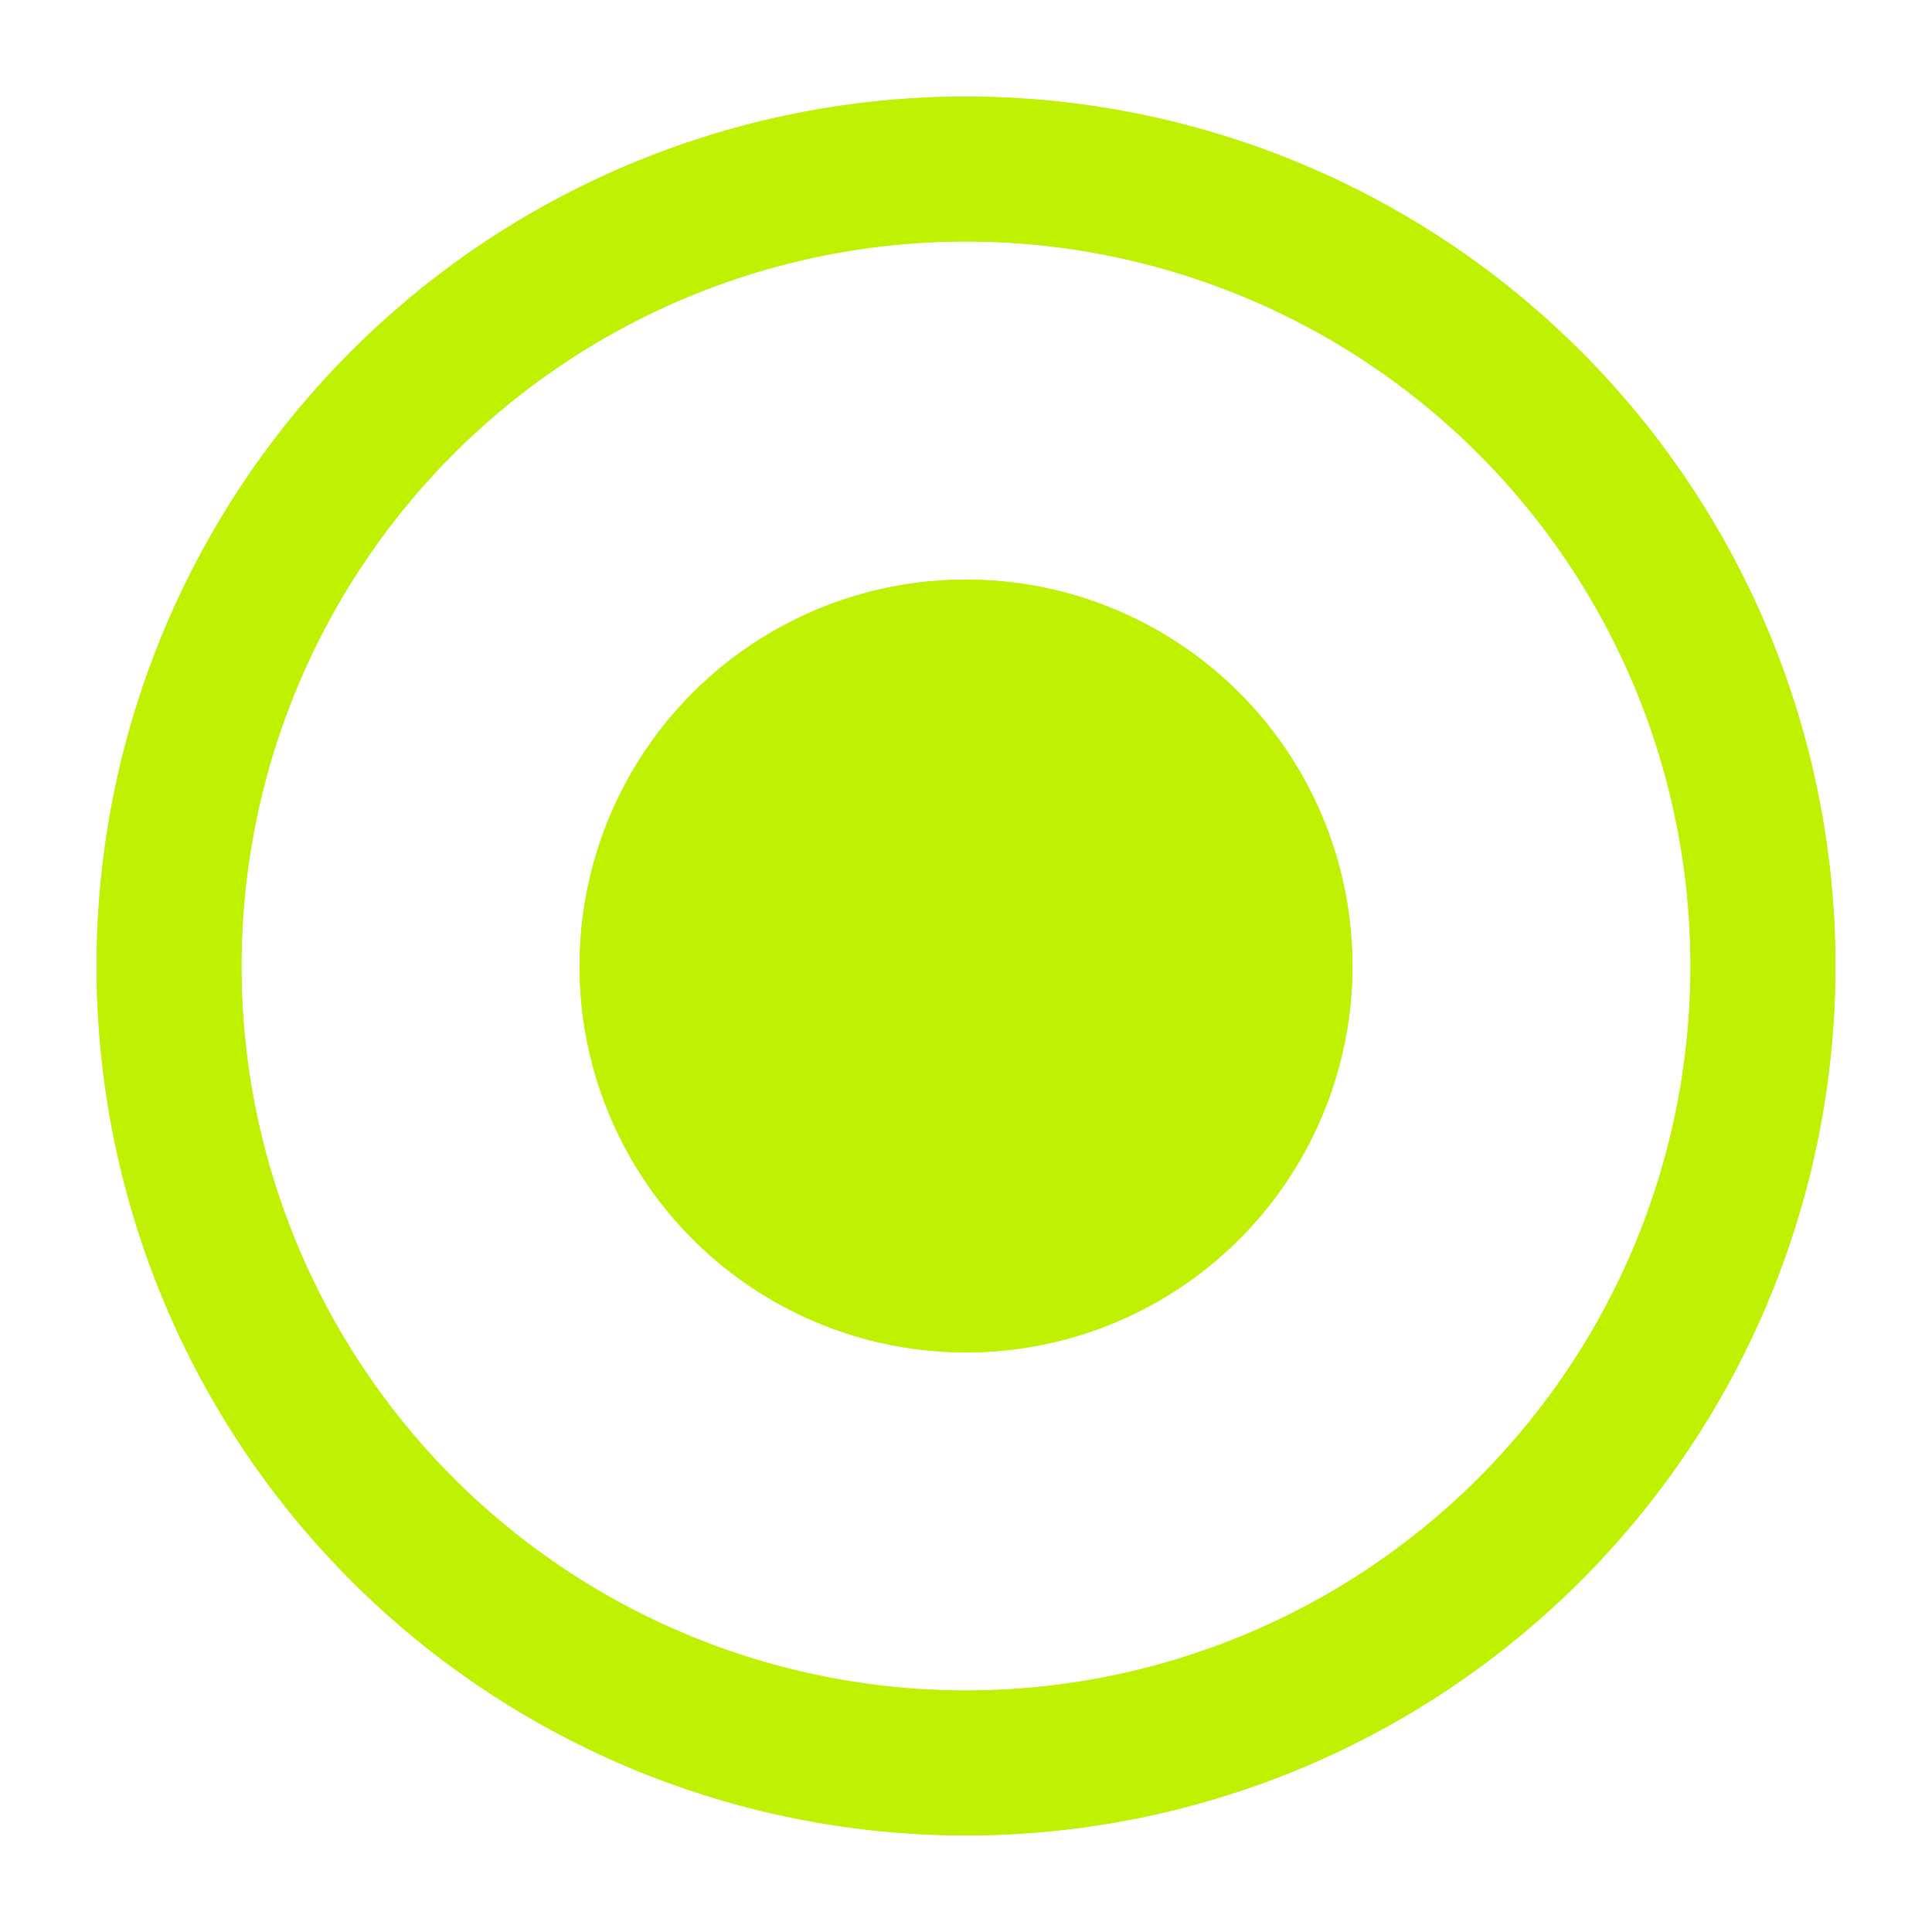 <?xml version="1.0" encoding="UTF-8" standalone="no"?>
<svg
   xmlns:dc="http://purl.org/dc/elements/1.1/"
   xmlns:cc="http://creativecommons.org/ns#"
   xmlns:rdf="http://www.w3.org/1999/02/22-rdf-syntax-ns#"
   xmlns:svg="http://www.w3.org/2000/svg"
   xmlns="http://www.w3.org/2000/svg"
   xmlns:sodipodi="http://sodipodi.sourceforge.net/DTD/sodipodi-0.dtd"
   xmlns:inkscape="http://www.inkscape.org/namespaces/inkscape"
   width="100"
   height="100"
   viewBox="0 0 26.458 26.458"
   version="1.1"
   id="svg8"
   inkscape:version="1.0 (4035a4fb49, 2020-05-01)"
   sodipodi:docname="RallyPoint.svg"
   inkscape:export-filename="C:\Users\GGPC\Desktop\Games\bee-game\Icons\RallyPoint3.png"
   inkscape:export-xdpi="96"
   inkscape:export-ydpi="96">
  <defs
     id="defs2">
    <filter
       inkscape:collect="always"
       style="color-interpolation-filters:sRGB"
       id="filter1416"
       x="-0.108"
       width="1.216"
       y="-0.108"
       height="1.216">
      <feGaussianBlur
         inkscape:collect="always"
         stdDeviation="0.476"
         id="feGaussianBlur1418" />
    </filter>
    <filter
       inkscape:collect="always"
       style="color-interpolation-filters:sRGB"
       id="filter1503"
       x="-0.108"
       width="1.216"
       y="-0.108"
       height="1.216">
      <feGaussianBlur
         inkscape:collect="always"
         stdDeviation="1.072"
         id="feGaussianBlur1505" />
    </filter>
    <filter
       inkscape:collect="always"
       style="color-interpolation-filters:sRGB"
       id="filter1556"
       x="-0.108"
       width="1.216"
       y="-0.108"
       height="1.216">
      <feGaussianBlur
         inkscape:collect="always"
         stdDeviation="0.179"
         id="feGaussianBlur1558" />
    </filter>
    <filter
       inkscape:collect="always"
       style="color-interpolation-filters:sRGB"
       id="filter1566"
       x="-0.108"
       width="1.216"
       y="-0.108"
       height="1.216">
      <feGaussianBlur
         inkscape:collect="always"
         stdDeviation="4.05"
         id="feGaussianBlur1568" />
    </filter>
    <filter
       height="1.216"
       y="-0.108"
       width="1.216"
       x="-0.108"
       id="filter864"
       style="color-interpolation-filters:sRGB"
       inkscape:collect="always">
      <feGaussianBlur
         id="feGaussianBlur866"
         stdDeviation="0.179"
         inkscape:collect="always" />
    </filter>
  </defs>
  <sodipodi:namedview
     id="base"
     pagecolor="#ffffff"
     bordercolor="#666666"
     borderopacity="1.0"
     inkscape:pageopacity="0.0"
     inkscape:pageshadow="2"
     inkscape:zoom="5.7165118"
     inkscape:cx="65.953587"
     inkscape:cy="47.026374"
     inkscape:document-units="px"
     inkscape:current-layer="layer1"
     inkscape:document-rotation="0"
     showgrid="false"
     units="px"
     inkscape:window-width="1920"
     inkscape:window-height="1017"
     inkscape:window-x="-8"
     inkscape:window-y="-8"
     inkscape:window-maximized="1"
     showguides="false" />
  <g
     inkscape:label="Type 1"
     inkscape:groupmode="layer"
     id="layer1"
     style="display:inline">
    <circle
       style="fill:#bef202;fill-opacity:1;stroke-width:2.646;stroke-linecap:round;stroke-linejoin:round"
       id="path840"
       cx="13.229"
       cy="13.229"
       r="5.292" />
    <circle
       r="5.292"
       cy="13.229"
       cx="13.229"
       id="circle842"
       style="fill:#bef202;fill-opacity:1;stroke-width:2.646;stroke-linecap:round;stroke-linejoin:round;filter:url(#filter1416)" />
    <path
       id="path1494"
       style="fill:#bef202;fill-opacity:1;stroke-width:2.646;stroke-linecap:round;stroke-linejoin:round"
       d="M 13.183,1.323 A 11.906,11.906 0 0 0 1.323,13.229 11.906,11.906 0 0 0 13.229,25.135 11.906,11.906 0 0 0 25.135,13.229 11.906,11.906 0 0 0 13.229,1.323 a 11.906,11.906 0 0 0 -0.046,0 z m -0.007,1.984 a 9.922,9.922 0 0 1 0.053,0 9.922,9.922 0 0 1 9.922,9.922 9.922,9.922 0 0 1 -9.922,9.922 A 9.922,9.922 0 0 1 3.307,13.229 9.922,9.922 0 0 1 13.176,3.307 Z" />
    <path
       d="M 13.183,1.323 A 11.906,11.906 0 0 0 1.323,13.229 11.906,11.906 0 0 0 13.229,25.135 11.906,11.906 0 0 0 25.135,13.229 11.906,11.906 0 0 0 13.229,1.323 a 11.906,11.906 0 0 0 -0.046,0 z m -0.007,1.984 a 9.922,9.922 0 0 1 0.053,0 9.922,9.922 0 0 1 9.922,9.922 9.922,9.922 0 0 1 -9.922,9.922 9.922,9.922 0 0 1 -9.922,-9.922 9.922,9.922 0 0 1 9.869,-9.922 z"
       style="fill:#bef202;fill-opacity:1;stroke-width:2.646;stroke-linecap:round;stroke-linejoin:round;filter:url(#filter1503)"
       id="path1501" />
    <circle
       style="fill:#bef202;fill-opacity:1;stroke-width:2.646;stroke-linecap:round;stroke-linejoin:round;filter:url(#filter1416)"
       id="circle868"
       cx="50.071"
       cy="13.229"
       r="5.292" />
    <path
       id="path870"
       style="fill:#bef202;fill-opacity:1;stroke-width:2.646;stroke-linecap:round;stroke-linejoin:round;filter:url(#filter1503)"
       d="M 50.025,1.323 A 11.906,11.906 0 0 0 38.165,13.229 11.906,11.906 0 0 0 50.071,25.135 11.906,11.906 0 0 0 61.978,13.229 11.906,11.906 0 0 0 50.071,1.323 a 11.906,11.906 0 0 0 -0.046,0 z m -0.007,1.984 a 9.922,9.922 0 0 1 0.053,0 9.922,9.922 0 0 1 9.922,9.922 9.922,9.922 0 0 1 -9.922,9.922 9.922,9.922 0 0 1 -9.922,-9.922 9.922,9.922 0 0 1 9.869,-9.922 z" />
    <circle
       r="5.292"
       cy="-15.93"
       cx="13.229"
       id="circle872"
       style="fill:#bef202;fill-opacity:1;stroke-width:2.646;stroke-linecap:round;stroke-linejoin:round" />
    <path
       d="m 13.183,-27.836 a 11.906,11.906 0 0 0 -11.86,11.906 11.906,11.906 0 0 0 11.906,11.906 11.906,11.906 0 0 0 11.906,-11.906 11.906,11.906 0 0 0 -11.906,-11.906 11.906,11.906 0 0 0 -0.046,0 z m -0.007,1.984 a 9.922,9.922 0 0 1 0.053,0 9.922,9.922 0 0 1 9.922,9.922 9.922,9.922 0 0 1 -9.922,9.922 9.922,9.922 0 0 1 -9.922,-9.922 9.922,9.922 0 0 1 9.869,-9.922 z"
       style="fill:#bef202;fill-opacity:1;stroke-width:2.646;stroke-linecap:round;stroke-linejoin:round"
       id="path874" />
  </g>
  <g
     style="display:none"
     inkscape:label="Type 4"
     id="layer4"
     inkscape:groupmode="layer">
    <circle
       r="1.984"
       cy="13.229"
       cx="13.229"
       id="circle850"
       style="display:inline;fill:#bef202;fill-opacity:1;stroke-width:2.646;stroke-linecap:round;stroke-linejoin:round" />
    <path
       d="M 13.183,1.323 A 11.906,11.906 0 0 0 1.323,13.229 11.906,11.906 0 0 0 13.229,25.135 11.906,11.906 0 0 0 25.135,13.229 11.906,11.906 0 0 0 13.229,1.323 a 11.906,11.906 0 0 0 -0.046,0 z m -0.007,1.984 a 9.922,9.922 0 0 1 0.053,0 9.922,9.922 0 0 1 9.922,9.922 9.922,9.922 0 0 1 -9.922,9.922 A 9.922,9.922 0 0 1 3.307,13.229 9.922,9.922 0 0 1 13.176,3.307 Z"
       style="display:inline;fill:#bef202;fill-opacity:1;stroke-width:2.646;stroke-linecap:round;stroke-linejoin:round"
       id="path854" />
    <path
       id="path856"
       style="display:inline;fill:#bef202;fill-opacity:1;stroke-width:2.646;stroke-linecap:round;stroke-linejoin:round;filter:url(#filter1503)"
       d="M 13.183,1.323 A 11.906,11.906 0 0 0 1.323,13.229 11.906,11.906 0 0 0 13.229,25.135 11.906,11.906 0 0 0 25.135,13.229 11.906,11.906 0 0 0 13.229,1.323 a 11.906,11.906 0 0 0 -0.046,0 z m -0.007,1.984 a 9.922,9.922 0 0 1 0.053,0 9.922,9.922 0 0 1 9.922,9.922 9.922,9.922 0 0 1 -9.922,9.922 A 9.922,9.922 0 0 1 3.307,13.229 9.922,9.922 0 0 1 13.176,3.307 Z" />
    <circle
       style="display:inline;fill:#bef202;fill-opacity:1;stroke-width:2.646;stroke-linecap:round;stroke-linejoin:round;filter:url(#filter864)"
       id="circle862"
       cx="13.229"
       cy="13.229"
       r="1.984" />
  </g>
  <g
     inkscape:groupmode="layer"
     id="layer2"
     inkscape:label="Type 2"
     style="display:none">
    <path
       id="path1507"
       style="fill:#bef202;fill-opacity:1;stroke-width:10;stroke-linecap:round;stroke-linejoin:round"
       d="M 49.826,5 A 45,45 0 0 0 5,49.998 45,45 0 0 0 5,50 45,45 0 0 0 50,95 45,45 0 0 0 95,50 45,45 0 0 0 50,5 45,45 0 0 0 49.826,5 Z m -8.328,8.477 A 45,45 0 0 0 41.418,13.582 20,20 0 0 1 50,29.918 20,20 0 0 1 58.58,13.58 45,45 0 0 0 58.502,13.477 37.5,37.5 0 0 1 86.523,41.498 45,45 0 0 0 86.418,41.418 20,20 0 0 1 70.082,50 20,20 0 0 1 86.42,58.58 45,45 0 0 0 86.523,58.5 37.5,37.5 0 0 1 58.502,86.523 45,45 0 0 0 58.582,86.418 20,20 0 0 1 50,70.082 20,20 0 0 1 41.42,86.42 45,45 0 0 0 41.498,86.521 37.5,37.5 0 0 1 13.477,58.502 45,45 0 0 0 13.582,58.582 20,20 0 0 1 29.918,50 20,20 0 0 1 13.58,41.42 45,45 0 0 0 13.479,41.498 37.5,37.5 0 0 1 41.498,13.477 Z"
       transform="scale(0.265)" />
    <circle
       style="fill:#bef202;fill-opacity:1;stroke-width:2.646;stroke-linecap:round;stroke-linejoin:round"
       id="path1548"
       cx="13.229"
       cy="13.229"
       r="1.984" />
    <circle
       r="1.984"
       cy="13.229"
       cx="13.229"
       id="circle1550"
       style="fill:#bef202;fill-opacity:1;stroke-width:2.646;stroke-linecap:round;stroke-linejoin:round;filter:url(#filter1556)" />
    <path
       transform="scale(0.265)"
       d="M 49.826,5 A 45,45 0 0 0 5,49.998 45,45 0 0 0 5,50 45,45 0 0 0 50,95 45,45 0 0 0 95,50 45,45 0 0 0 50,5 45,45 0 0 0 49.826,5 Z m -8.328,8.477 A 45,45 0 0 0 41.418,13.582 20,20 0 0 1 50,29.918 20,20 0 0 1 58.58,13.58 45,45 0 0 0 58.502,13.477 37.5,37.5 0 0 1 86.523,41.498 45,45 0 0 0 86.418,41.418 20,20 0 0 1 70.082,50 20,20 0 0 1 86.42,58.58 45,45 0 0 0 86.523,58.5 37.5,37.5 0 0 1 58.502,86.523 45,45 0 0 0 58.582,86.418 20,20 0 0 1 50,70.082 20,20 0 0 1 41.42,86.42 45,45 0 0 0 41.498,86.521 37.5,37.5 0 0 1 13.477,58.502 45,45 0 0 0 13.582,58.582 20,20 0 0 1 29.918,50 20,20 0 0 1 13.58,41.42 45,45 0 0 0 13.479,41.498 37.5,37.5 0 0 1 41.498,13.477 Z"
       style="fill:#bef202;fill-opacity:1;stroke-width:10;stroke-linecap:round;stroke-linejoin:round;filter:url(#filter1566)"
       id="path1560" />
  </g>
  <g
     inkscape:groupmode="layer"
     id="layer3"
     inkscape:label="Type 3"
     style="display:none">
    <path
       id="path1570"
       style="display:inline;fill:#ff00ff;fill-opacity:1;stroke-width:10;stroke-linecap:round;stroke-linejoin:round"
       d="M 49.826,5 A 45,45 0 0 0 5,50 45,45 0 0 0 50,95 45,45 0 0 0 95,50 45,45 0 0 0 50,5 45,45 0 0 0 49.826,5 Z M 34,18 a 16,16 0 0 1 16,16 16,16 0 0 1 16,-16 16,16 0 0 1 4.627,0.684 37.5,37.5 0 0 1 10.688,10.686 A 16,16 0 0 1 82,34 16,16 0 0 1 66,50 16,16 0 0 1 82,66 16,16 0 0 1 81.316,70.627 37.5,37.5 0 0 1 70.631,81.314 16,16 0 0 1 66,82 16,16 0 0 1 50,66 16,16 0 0 1 34,82 16,16 0 0 1 29.373,81.316 37.5,37.5 0 0 1 18.686,70.631 16,16 0 0 1 18,66 16,16 0 0 1 34,50 16,16 0 0 1 18,34 16,16 0 0 1 18.684,29.369 37.5,37.5 0 0 1 29.369,18.686 16,16 0 0 1 34,18 Z"
       transform="scale(0.265)" />
  </g>
</svg>
